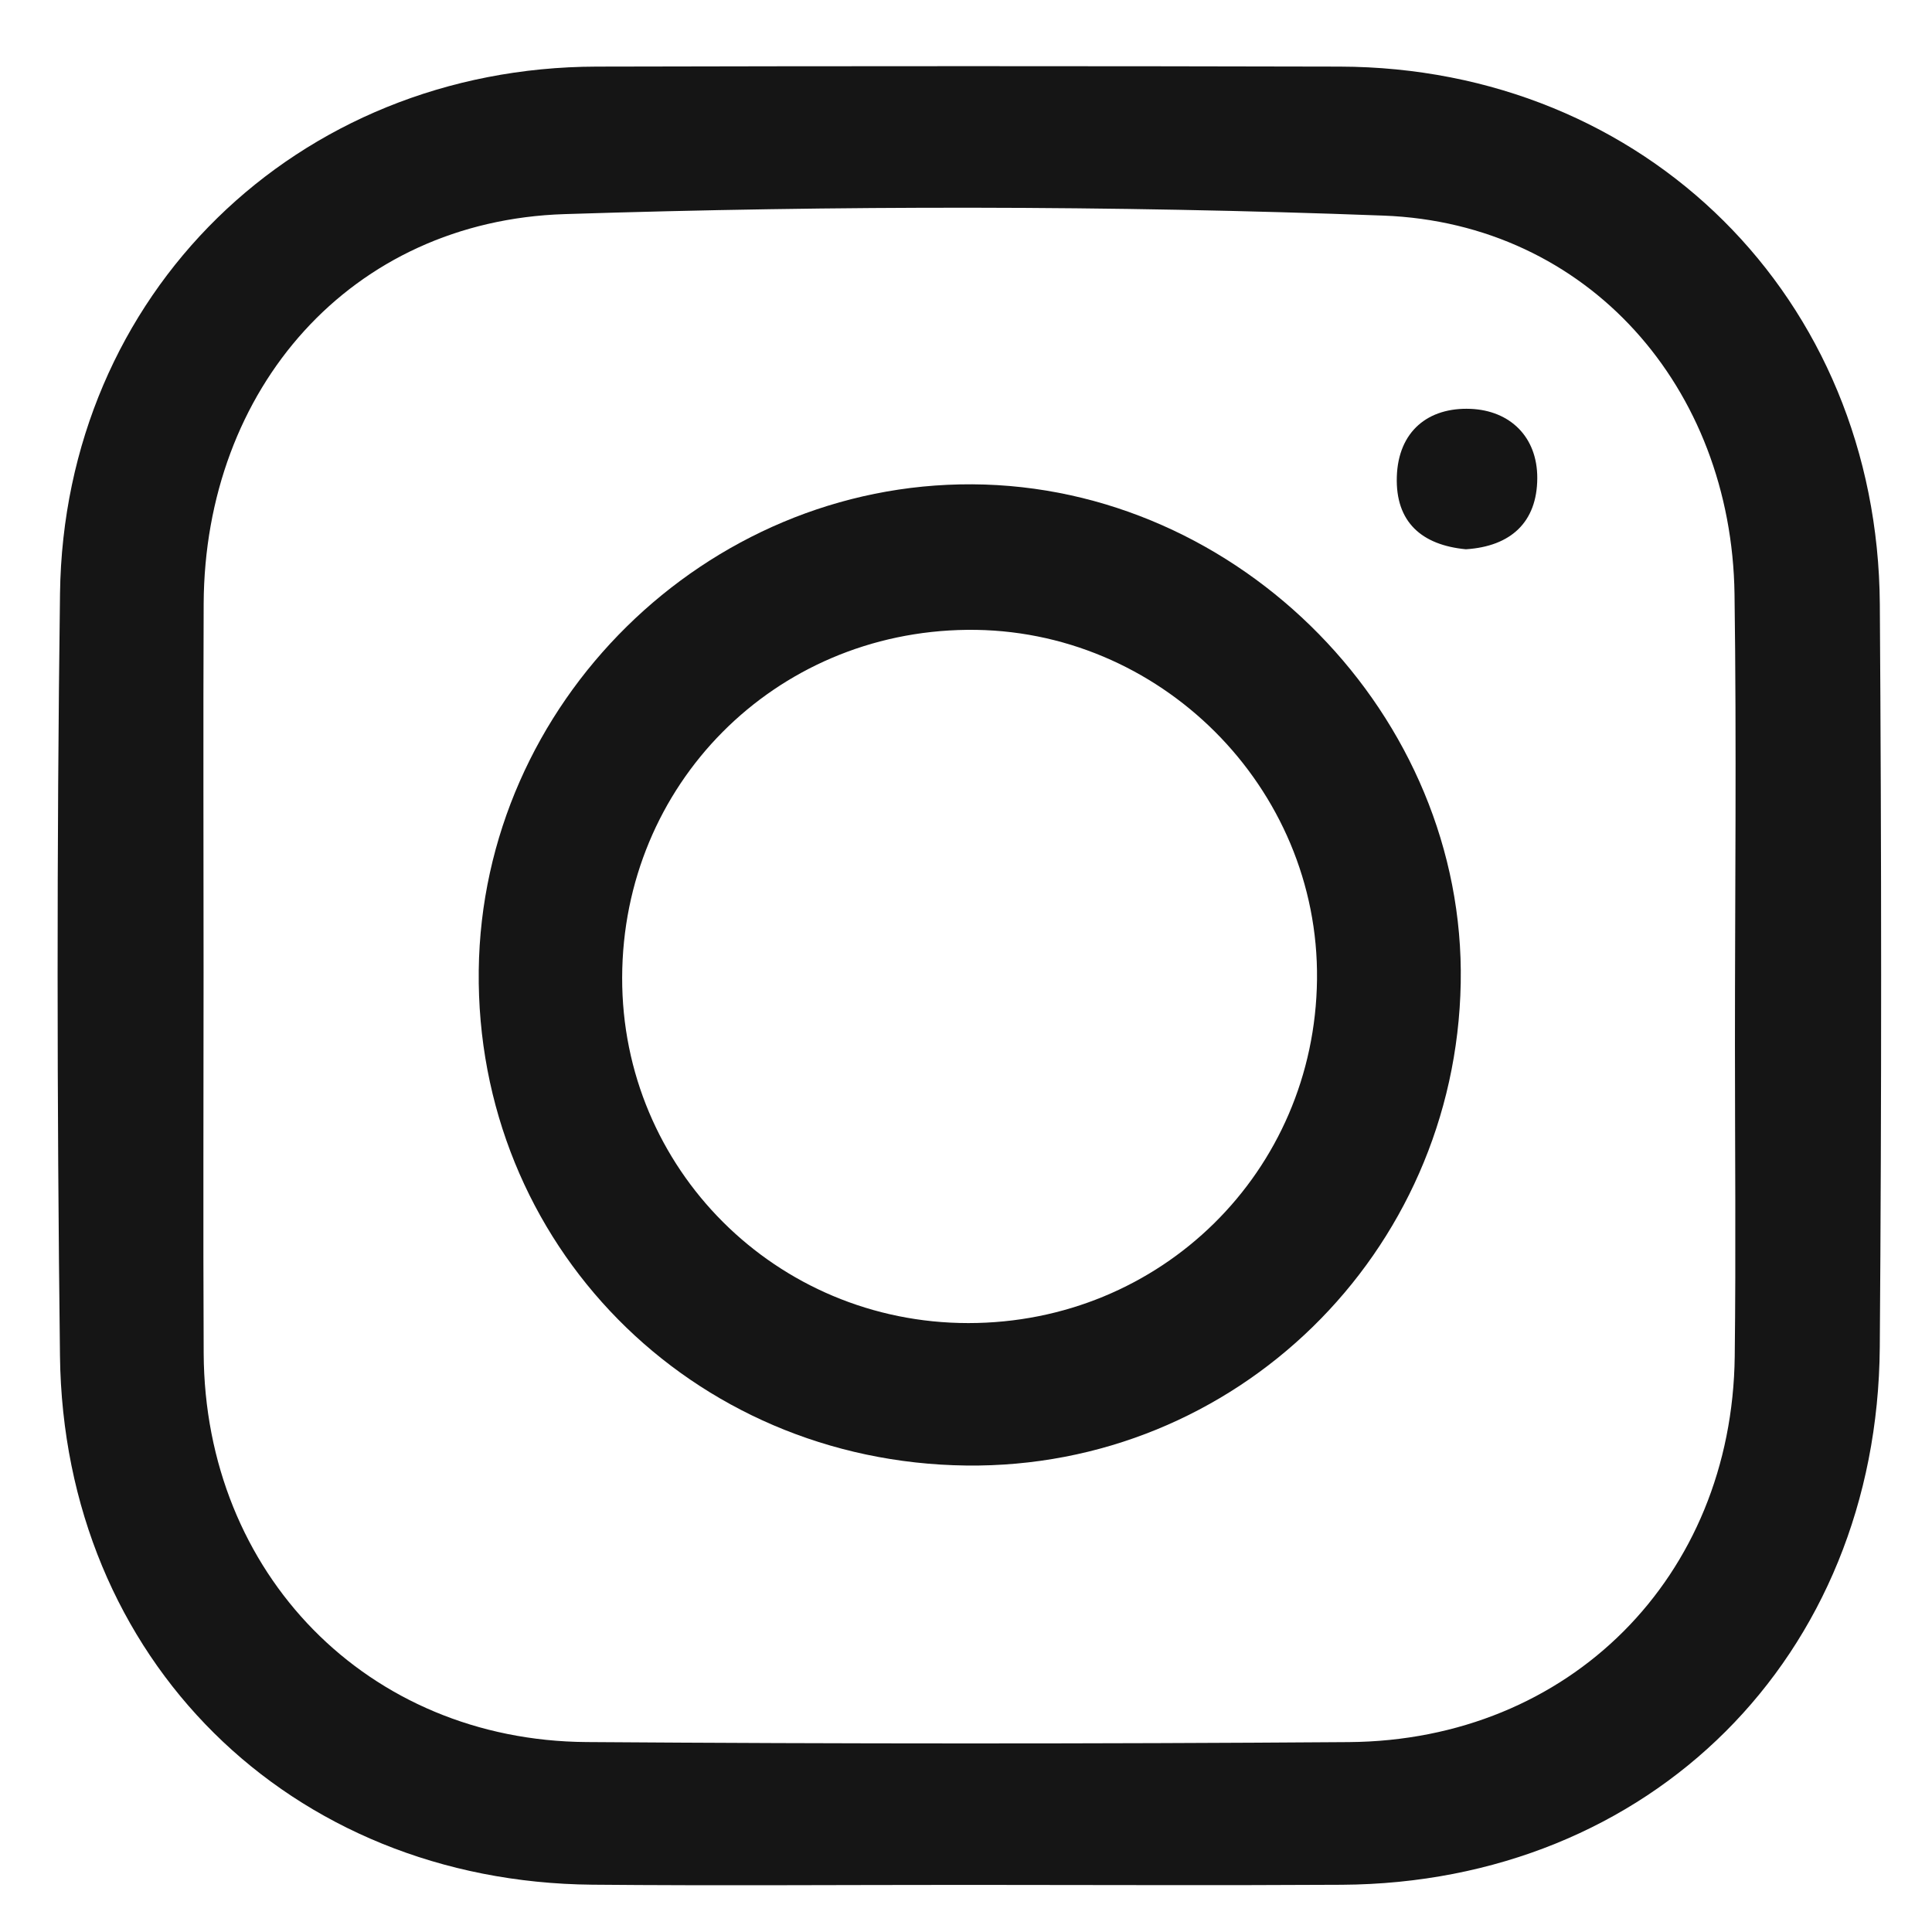 <?xml version="1.0" encoding="utf-8"?>
<!-- Generator: Adobe Illustrator 17.0.0, SVG Export Plug-In . SVG Version: 6.00 Build 0)  -->
<!DOCTYPE svg PUBLIC "-//W3C//DTD SVG 1.1 Tiny//EN" "http://www.w3.org/Graphics/SVG/1.1/DTD/svg11-tiny.dtd">
<svg version="1.1" baseProfile="tiny" id="Layer_1" xmlns="http://www.w3.org/2000/svg" xmlns:xlink="http://www.w3.org/1999/xlink"
	 x="0px" y="0px" width="2000px" height="2000px" viewBox="0 0 2000 2000" xml:space="preserve">
<g>
	<path fill="#151515" d="M1001.115,1951.23c-129.307-0.007-258.622,0.963-387.918-0.2
		c-313.385-2.818-547.334-233.337-551.113-547.505c-3.162-262.958-3.371-526.02,0.036-788.972
		C66.14,304.317,307.193,69.678,617.58,68.949c256.42-0.602,512.844-0.618,769.264,0c316.32,0.763,556.962,239.404,559.141,556.442
		c1.763,256.409,1.9,512.852-0.042,769.259c-2.428,320.718-237.542,554.548-556.91,556.459
		C1259.732,1951.883,1130.422,1951.237,1001.115,1951.23z M210.739,1006.486c0,131.515-0.516,263.033,0.114,394.545
		c1.092,228.029,169.719,400.726,396.282,402.338c263.017,1.872,526.068,1.933,789.084,0.046
		c228.63-1.64,396.84-170.999,399.569-399.25c1.284-107.389,0.227-214.805,0.225-322.209
		c-0.002-155.626,1.738-311.277-0.437-466.873c-2.987-213.663-151.414-383.893-363.356-391.89
		c-282.285-10.651-565.475-10.573-847.842-1.54c-221.224,7.077-372.552,180.627-373.537,403.441
		C210.28,752.222,210.74,879.355,210.739,1006.486z"/>
	<path fill="#151515" d="M1000.379,1517.112c-285.395-3.394-508.096-229.52-504.785-512.55
		c3.235-276.604,234.865-504.726,510.944-503.207c277.334,1.526,510.715,239.806,505.598,516.212
		C1506.946,1297.921,1279.003,1520.425,1000.379,1517.112z M1002.353,1369.648c199.51,0.044,358.685-156.757,361.01-355.626
		c2.326-198.997-162.98-364.172-362.294-362.007c-199.642,2.169-356.465,160.239-357.011,359.849
		C643.517,1209.897,803.453,1369.604,1002.353,1369.648z"/>
	<path fill="#151515" d="M1517.474,568.604c-45.672-4.338-72.947-28.132-71.494-75.059c1.458-47.096,32.521-72.068,76.3-70.295
		c40.816,1.654,69.289,28.947,69.1,71.813C1591.18,540.603,1563.944,565.631,1517.474,568.604z"/>
</g>
</svg>

